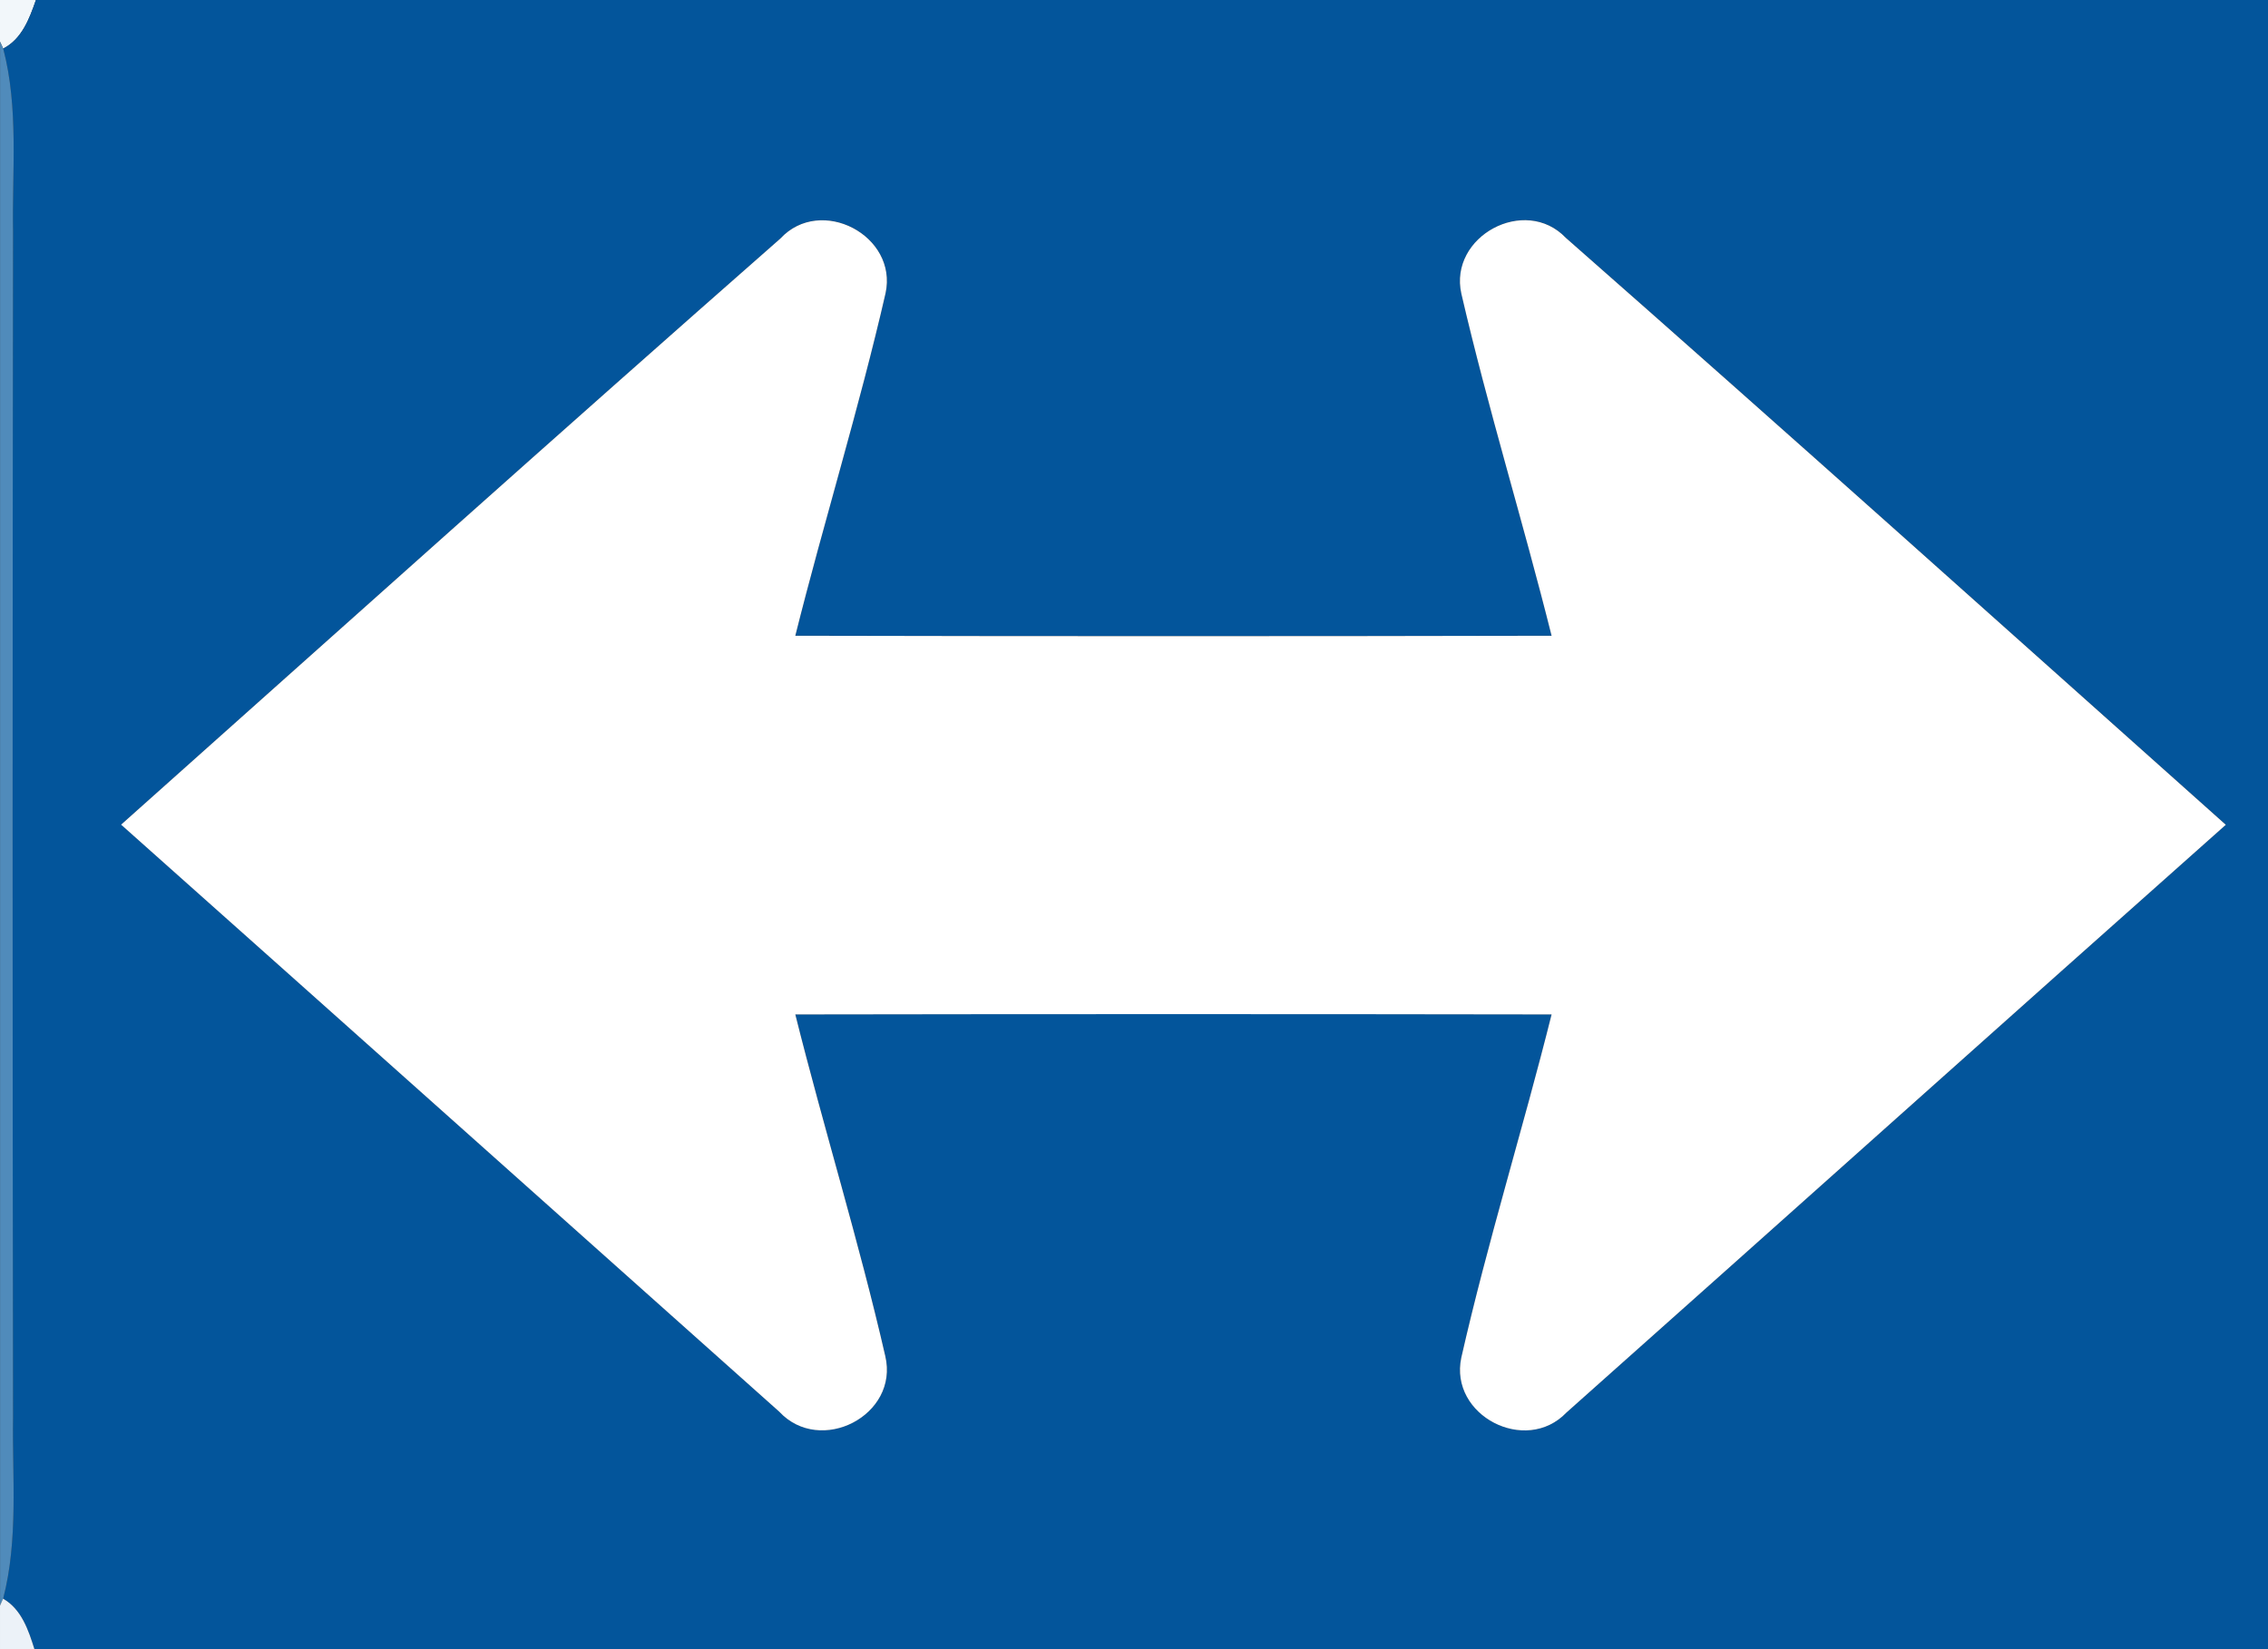 <!-- Generated by IcoMoon.io -->
<svg version="1.1" xmlns="http://www.w3.org/2000/svg" width="33" height="24" viewBox="0 0 33 24">
<rect x="0" y="0" width="33" height="24" fill="#333333" stroke="none"/>
<title>regulatory--pass-on-either-side--g2</title>
<path fill="#f2f7fa" d="M0 0h0.523c-0.094 0.27-0.204 0.568-0.476 0.707l-0.047-0.101v-0.606z"></path>
<path fill="#03559b" d="M0.523 0h32.852v24h-32.874c-0.086-0.277-0.188-0.581-0.456-0.735 0.223-0.863 0.131-1.761 0.144-2.64-0.009-5.751-0.008-11.501 0-17.25-0.015-0.891 0.084-1.798-0.143-2.668 0.272-0.139 0.383-0.437 0.476-0.707M11.355 3.471c-3.214 2.824-6.399 5.681-9.592 8.529 3.195 2.844 6.384 5.696 9.576 8.543 0.598 0.643 1.747 0.052 1.543-0.81-0.383-1.669-0.893-3.308-1.309-4.971 3.669-0.006 7.337-0.006 11.004 0-0.418 1.671-0.934 3.317-1.314 4.995-0.178 0.842 0.938 1.418 1.53 0.799 3.201-2.848 6.392-5.707 9.594-8.554-3.197-2.852-6.386-5.713-9.602-8.541-0.594-0.624-1.706-0.022-1.521 0.812 0.386 1.673 0.896 3.315 1.313 4.978-3.668 0.008-7.337 0.008-11.004 0 0.416-1.665 0.928-3.309 1.313-4.984 0.182-0.84-0.943-1.429-1.53-0.797z"></path>
<path fill="#508bbb" d="M0 0.606l0.047 0.101c0.227 0.87 0.128 1.777 0.143 2.668-0.008 5.749-0.009 11.499 0 17.25-0.013 0.879 0.079 1.777-0.144 2.64l-0.045 0.101v-22.761z"></path>
<path fill="#fff" d="M11.355 3.471c0.587-0.632 1.712-0.043 1.53 0.797-0.384 1.674-0.896 3.319-1.313 4.984 3.668 0.008 7.337 0.008 11.004 0-0.416-1.663-0.926-3.306-1.313-4.978-0.186-0.834 0.926-1.436 1.521-0.812 3.216 2.828 6.405 5.689 9.602 8.541-3.203 2.846-6.394 5.706-9.594 8.554-0.592 0.619-1.708 0.043-1.53-0.799 0.381-1.678 0.896-3.324 1.314-4.995-3.668-0.006-7.335-0.006-11.004 0 0.416 1.663 0.926 3.302 1.309 4.971 0.204 0.863-0.945 1.453-1.543 0.81-3.191-2.846-6.381-5.698-9.576-8.543 3.193-2.848 6.379-5.706 9.592-8.529z"></path>
<path fill="#ecf2f8" d="M0 23.366l0.045-0.101c0.268 0.154 0.369 0.457 0.456 0.735h-0.501v-0.634z"></path>
</svg>
